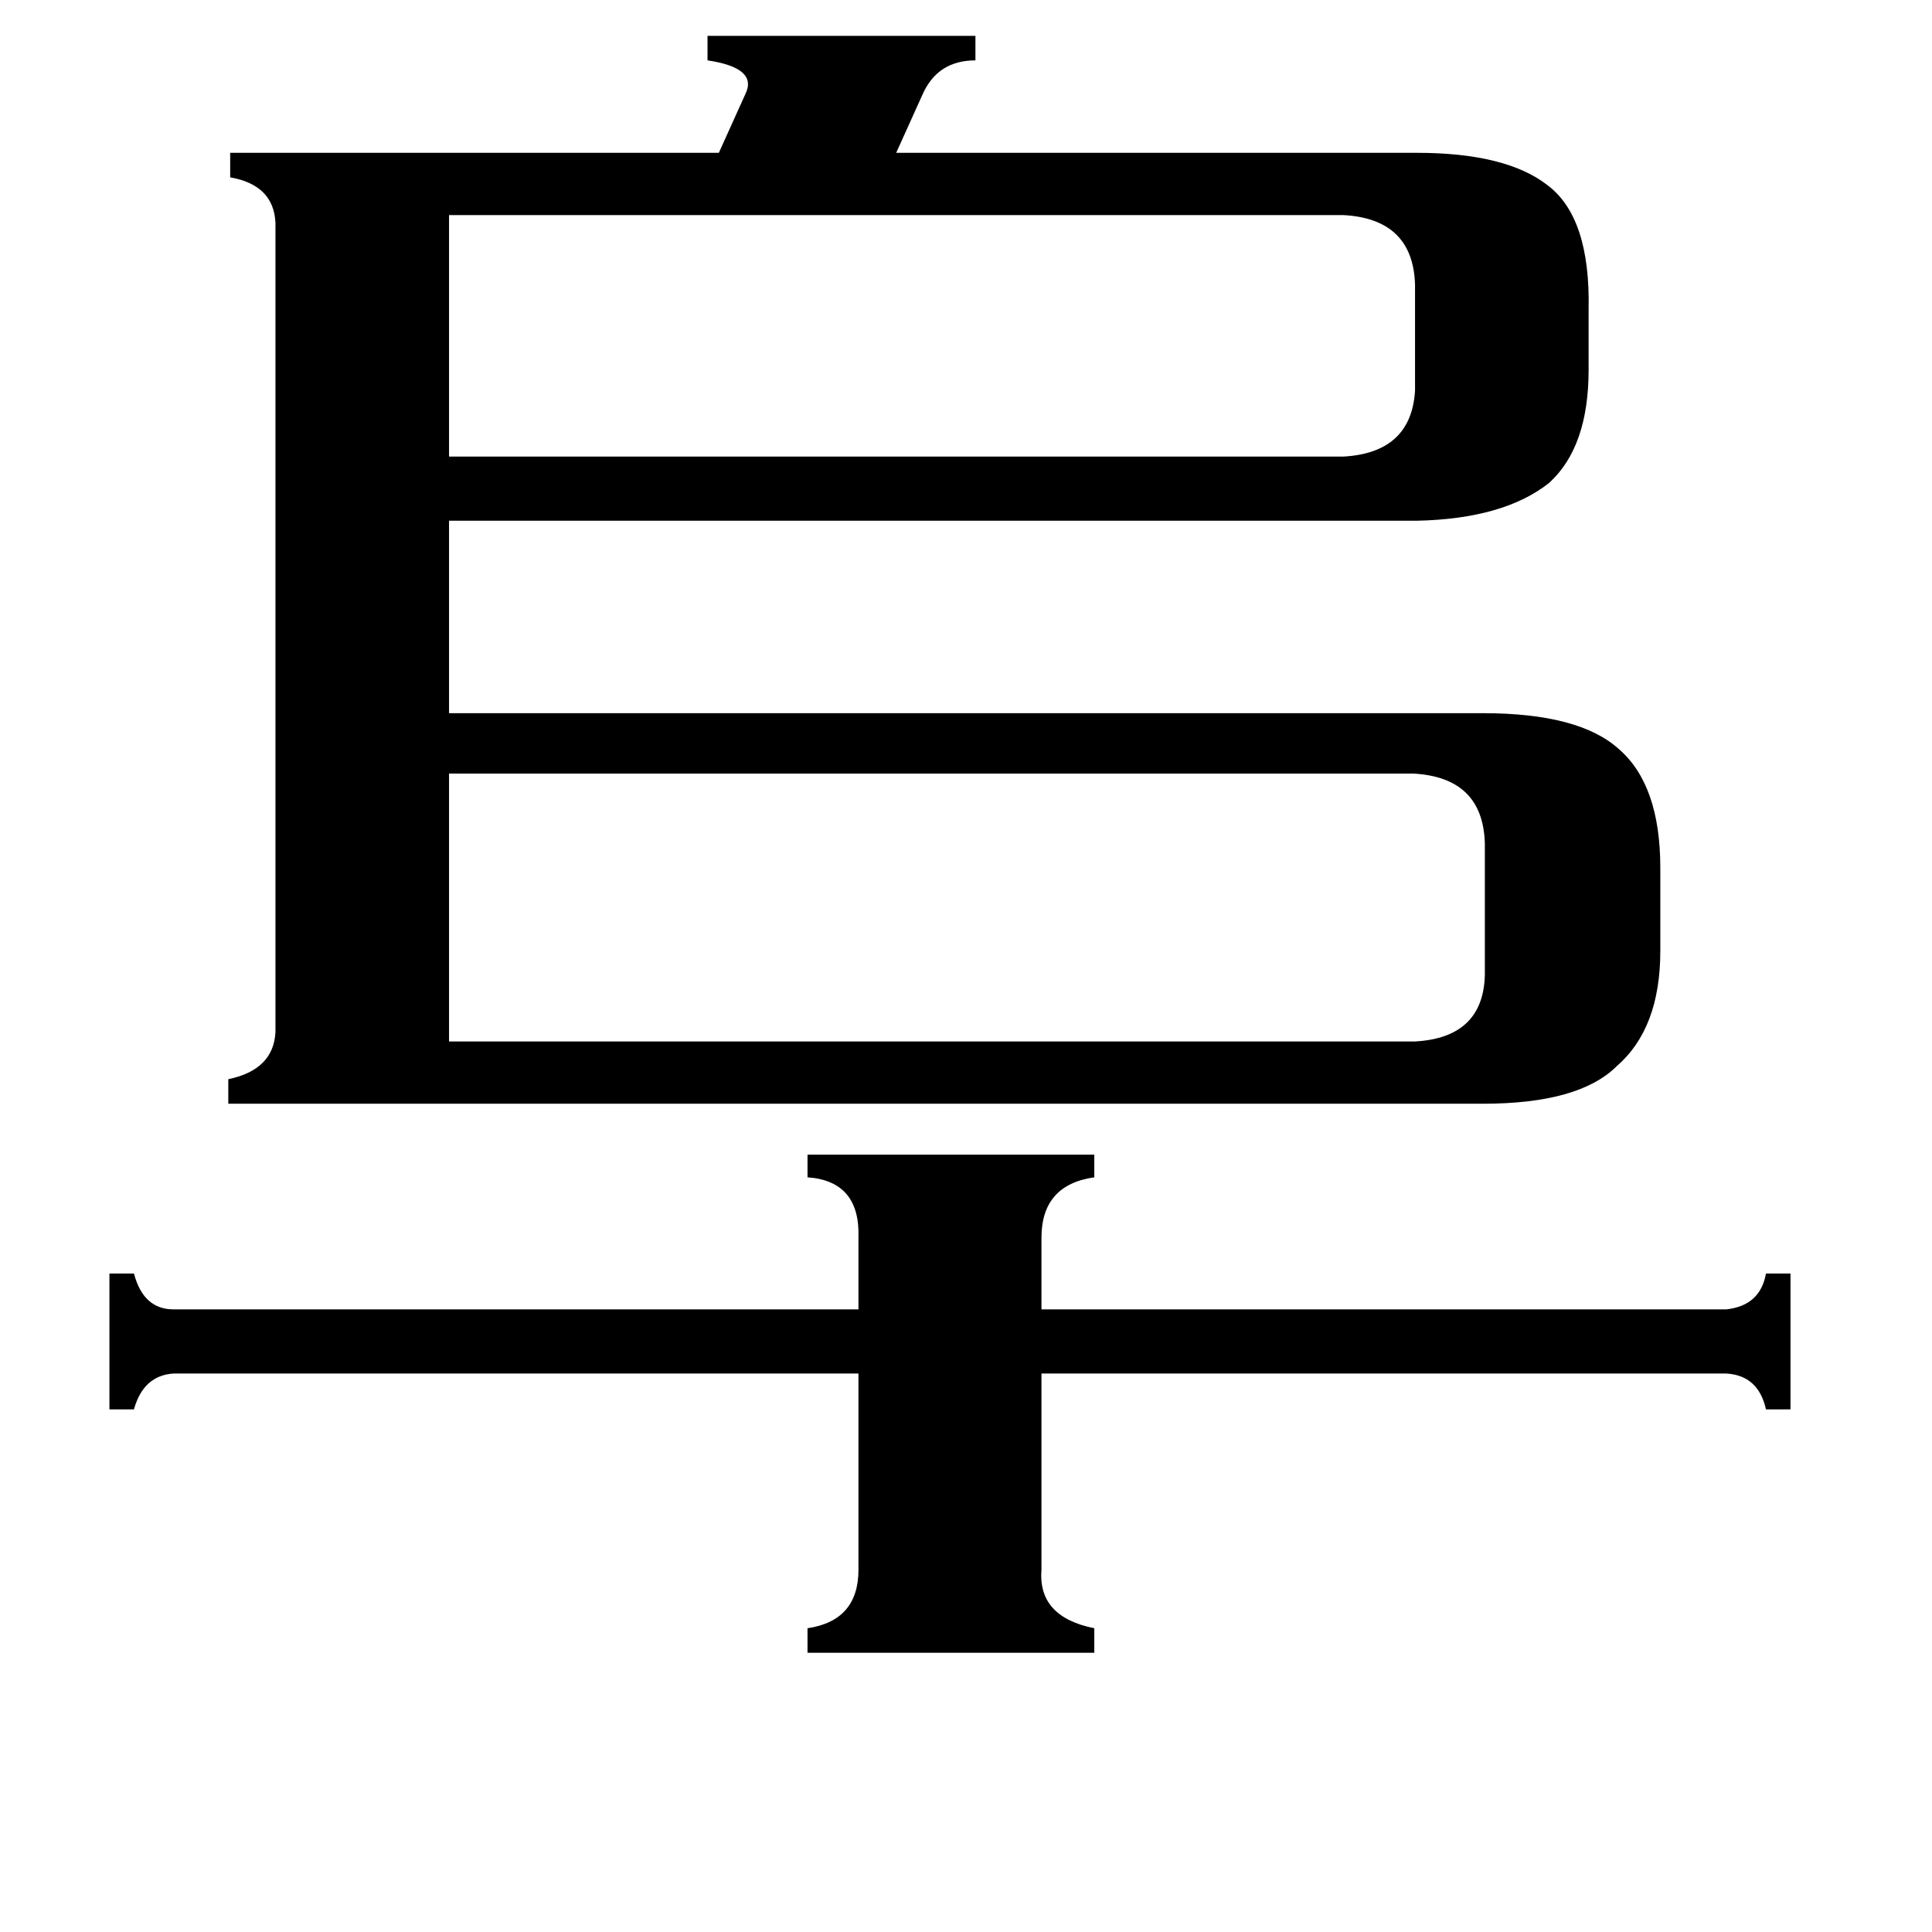 <svg xmlns="http://www.w3.org/2000/svg" viewBox="0 -800 1024 1024">
	<path fill="#000000" d="M428 -188H580V-176Q552 -172 552 -144V-106H915Q933 -108 936 -125H949V-53H936Q932 -71 915 -72H552V32Q550 57 580 63V76H428V63Q455 59 455 32V-72H92Q76 -71 71 -53H58V-125H71Q76 -106 92 -106H455V-144Q456 -174 428 -176ZM238 -686V-558H712Q748 -560 750 -593V-649Q749 -684 712 -686ZM749 -390H238V-248H750Q786 -250 787 -283V-353Q786 -388 749 -390ZM121 -215V-228Q145 -233 146 -253V-682Q145 -702 122 -706V-719H381L395 -750Q402 -764 375 -768V-781H517V-768Q497 -768 489 -750L475 -719H751Q798 -719 820 -702Q843 -685 842 -636V-604Q842 -563 821 -544Q797 -525 751 -524H238V-422H786Q837 -422 858 -403Q880 -384 880 -340V-296Q880 -255 857 -235Q837 -215 786 -215Z"/>
</svg>